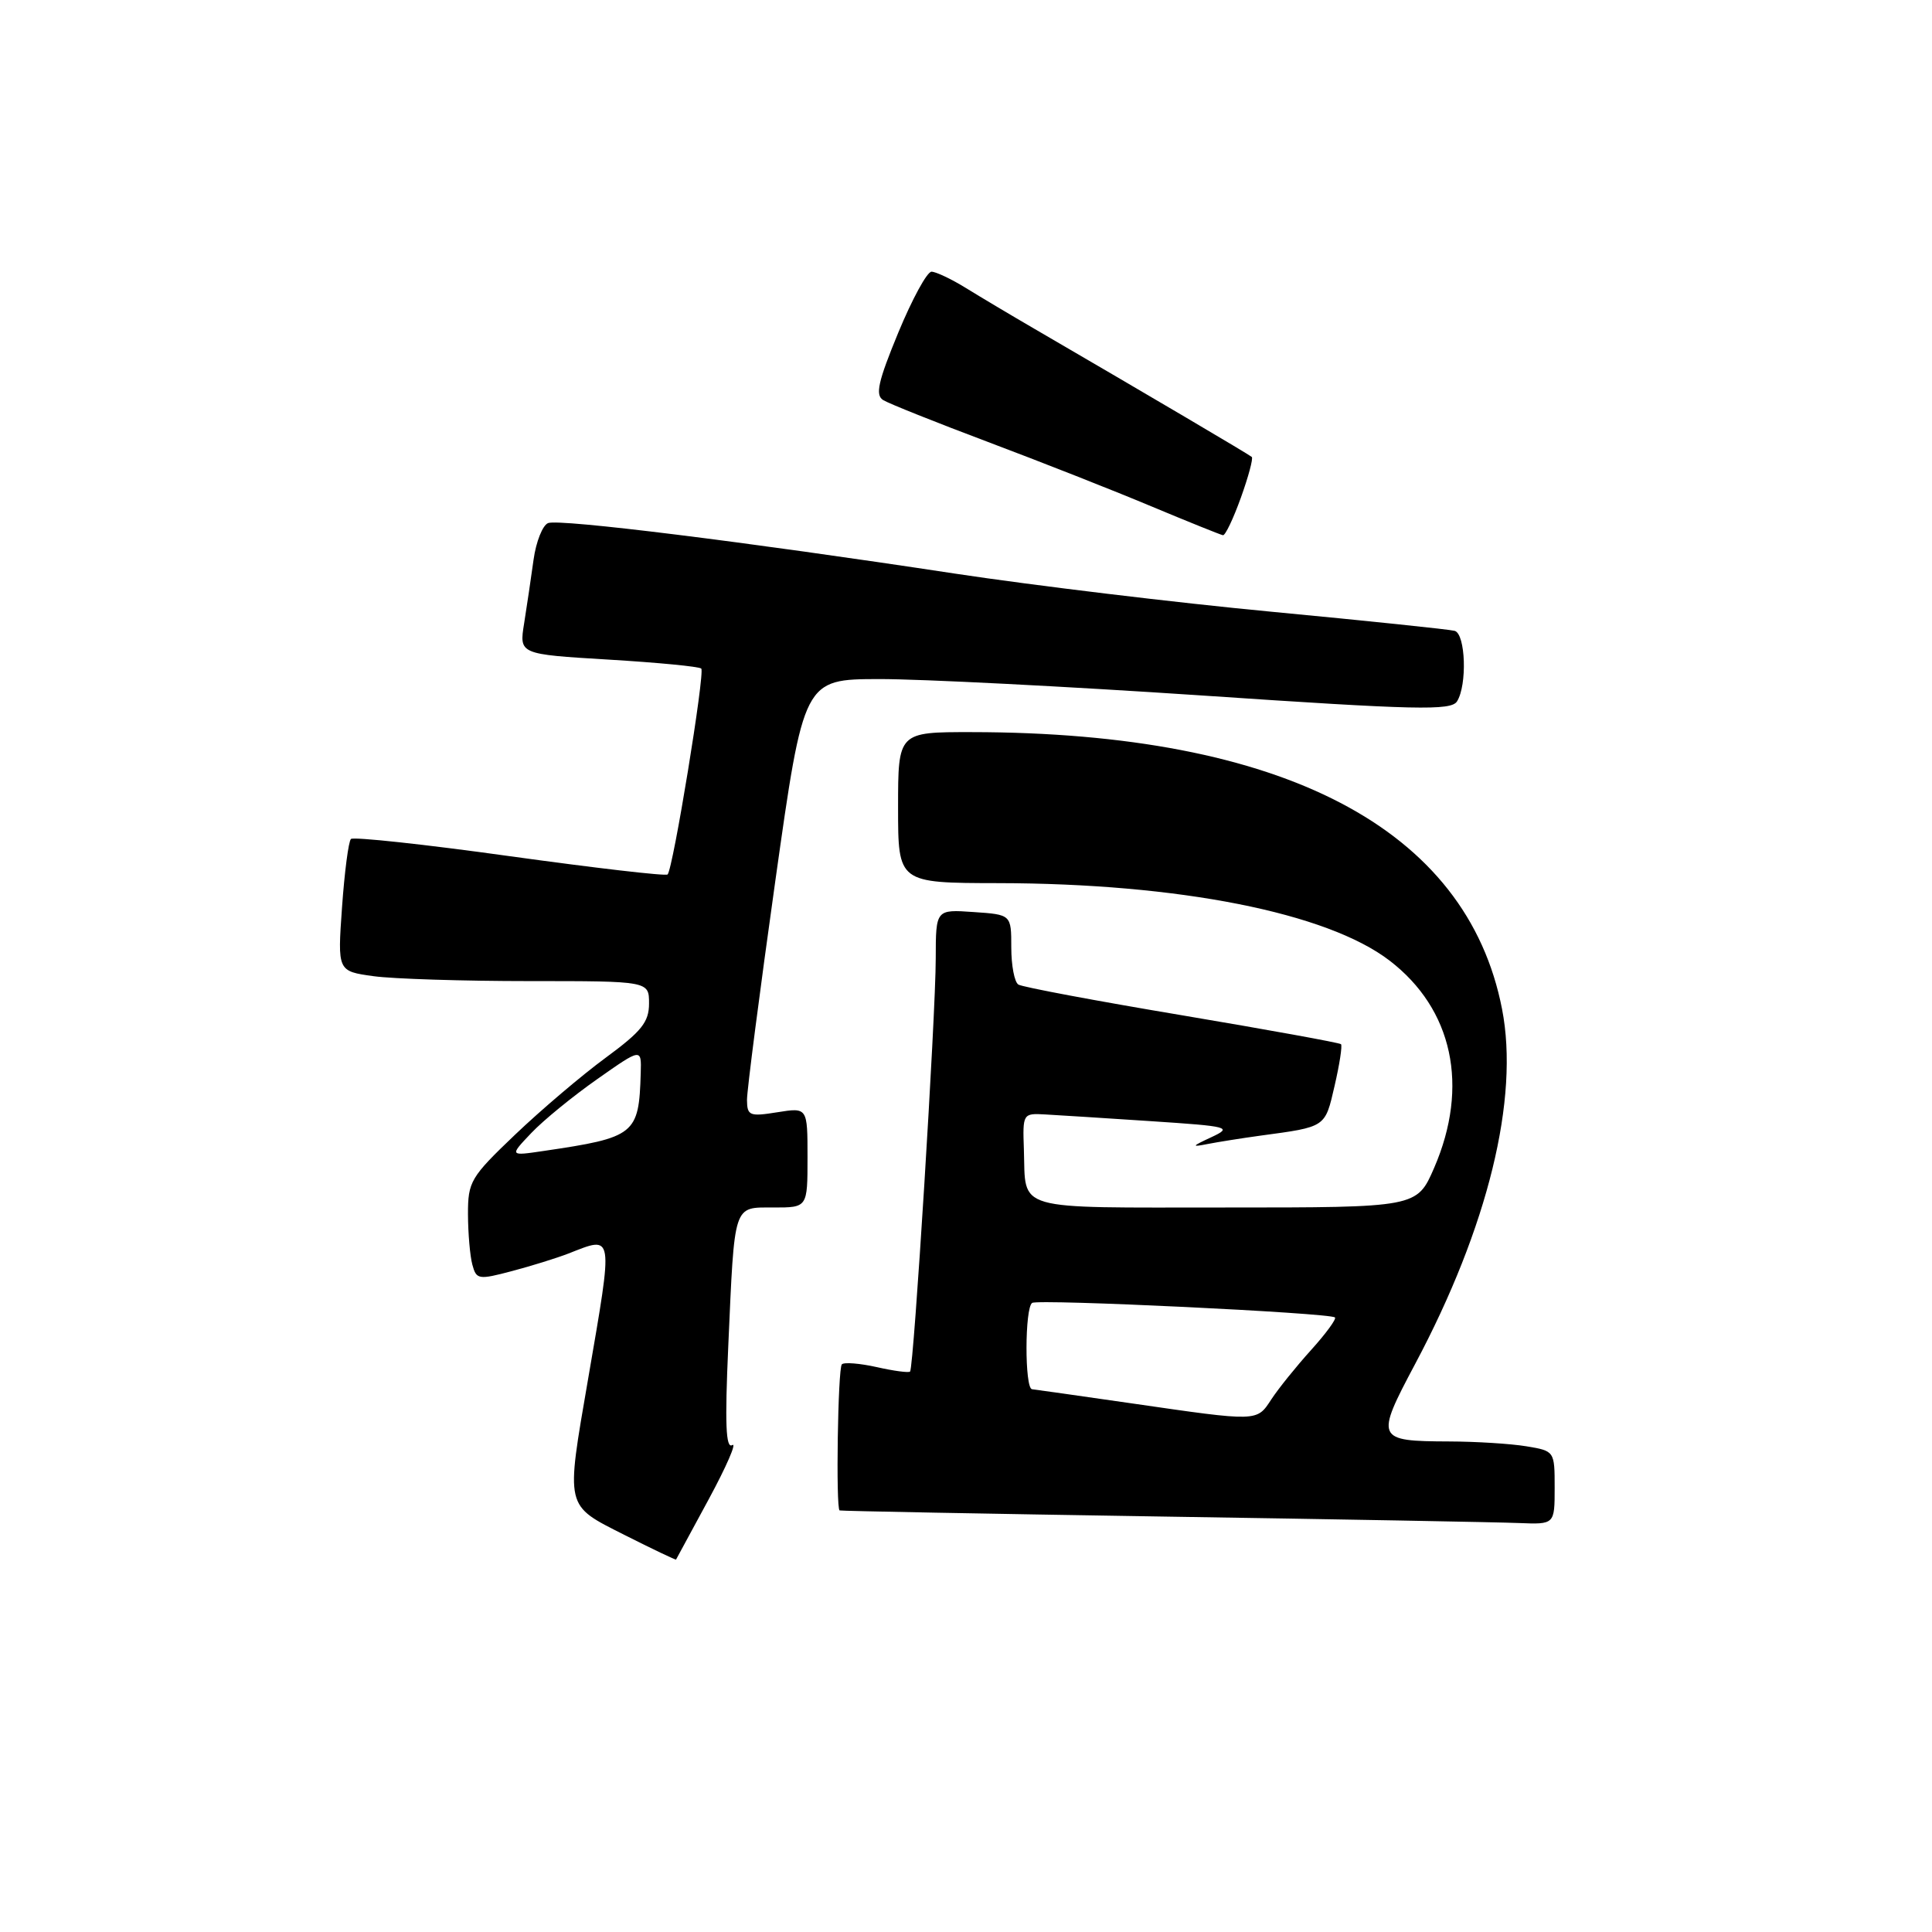 <?xml version="1.0" encoding="UTF-8" standalone="no"?>
<!DOCTYPE svg PUBLIC "-//W3C//DTD SVG 1.1//EN" "http://www.w3.org/Graphics/SVG/1.1/DTD/svg11.dtd" >
<svg xmlns="http://www.w3.org/2000/svg" xmlns:xlink="http://www.w3.org/1999/xlink" version="1.1" viewBox="0 0 256 256">
 <g >
 <path fill="currentColor"
d=" M 93.92 198.64 C 96.26 194.31 97.66 191.09 97.03 191.48 C 96.17 192.01 96.04 188.65 96.50 178.35 C 97.35 159.27 97.11 160.00 102.52 160.00 C 107.00 160.00 107.00 160.00 107.00 153.37 C 107.00 146.74 107.00 146.74 103.00 147.38 C 99.33 147.97 99.00 147.84 98.98 145.76 C 98.97 144.52 100.66 131.46 102.73 116.75 C 106.50 90.00 106.50 90.00 116.50 89.98 C 122.00 89.97 141.27 90.95 159.33 92.16 C 187.74 94.08 192.27 94.18 193.06 92.94 C 194.43 90.78 194.20 83.99 192.75 83.59 C 192.06 83.40 181.15 82.26 168.50 81.06 C 155.85 79.86 136.95 77.58 126.50 76.00 C 98.59 71.76 74.15 68.73 72.63 69.31 C 71.90 69.59 71.03 71.78 70.70 74.16 C 70.37 76.55 69.81 80.34 69.45 82.60 C 68.79 86.69 68.79 86.69 80.62 87.40 C 87.12 87.79 92.66 88.32 92.92 88.59 C 93.44 89.10 89.18 115.16 88.46 115.87 C 88.23 116.11 78.82 115.01 67.55 113.45 C 56.29 111.88 46.81 110.86 46.50 111.17 C 46.18 111.49 45.65 115.56 45.32 120.22 C 44.72 128.69 44.72 128.69 49.50 129.35 C 52.13 129.71 61.42 130.00 70.14 130.00 C 86.00 130.00 86.00 130.00 86.00 132.97 C 86.00 135.43 85.01 136.66 80.25 140.16 C 77.09 142.48 71.69 147.07 68.25 150.35 C 62.35 155.98 62.00 156.57 62.01 160.91 C 62.02 163.43 62.28 166.44 62.59 167.58 C 63.12 169.55 63.40 169.60 67.82 168.43 C 70.40 167.75 73.77 166.70 75.32 166.10 C 81.38 163.73 81.29 163.15 77.93 182.70 C 74.96 199.98 74.81 199.37 82.75 203.39 C 86.46 205.26 89.54 206.73 89.58 206.65 C 89.62 206.57 91.58 202.96 93.92 198.64 Z  M 206.00 197.13 C 206.00 192.28 205.99 192.26 202.25 191.64 C 200.19 191.30 195.57 191.01 192.00 191.00 C 182.32 190.96 182.21 190.71 187.51 180.74 C 197.17 162.59 201.34 145.55 199.03 133.71 C 194.37 109.75 170.02 97.04 128.75 97.01 C 119.00 97.00 119.00 97.00 119.00 107.00 C 119.00 117.00 119.00 117.00 132.25 117.02 C 156.21 117.05 175.85 120.94 184.12 127.28 C 192.51 133.71 194.71 143.94 190.03 154.75 C 187.75 160.00 187.75 160.00 162.35 160.00 C 133.96 160.00 135.95 160.57 135.67 152.31 C 135.50 147.56 135.54 147.50 138.50 147.67 C 140.15 147.76 146.45 148.16 152.50 148.56 C 162.94 149.25 163.35 149.36 160.50 150.69 C 157.89 151.90 157.83 152.02 160.00 151.59 C 161.38 151.32 164.53 150.82 167.00 150.48 C 175.75 149.30 175.56 149.42 176.84 143.88 C 177.50 141.03 177.88 138.55 177.69 138.36 C 177.50 138.17 168.02 136.45 156.62 134.53 C 145.22 132.62 135.46 130.79 134.94 130.46 C 134.42 130.14 134.00 127.93 134.00 125.54 C 134.00 121.19 134.00 121.19 129.00 120.85 C 124.00 120.50 124.00 120.50 123.99 127.00 C 123.99 134.49 121.08 181.25 120.59 181.74 C 120.41 181.92 118.43 181.66 116.18 181.15 C 113.94 180.65 111.85 180.48 111.55 180.78 C 111.02 181.31 110.74 199.85 111.25 200.14 C 111.39 200.22 130.62 200.58 154.00 200.95 C 177.38 201.31 198.64 201.70 201.25 201.81 C 206.00 202.00 206.00 202.00 206.00 197.13 Z  M 164.42 65.95 C 165.42 63.17 166.07 60.75 165.87 60.55 C 165.54 60.24 152.22 52.39 137.00 43.53 C 133.97 41.77 129.93 39.36 128.00 38.17 C 126.08 36.98 124.02 36.01 123.43 36.00 C 122.84 36.00 120.86 39.64 119.02 44.09 C 116.35 50.56 115.95 52.35 117.02 53.01 C 117.76 53.47 124.02 55.97 130.93 58.57 C 137.84 61.17 147.55 64.99 152.50 67.07 C 157.45 69.14 161.75 70.87 162.05 70.92 C 162.36 70.96 163.42 68.73 164.42 65.95 Z  M 70.40 150.13 C 71.99 148.45 75.93 145.24 79.15 142.98 C 85.00 138.87 85.00 138.87 84.90 142.19 C 84.66 150.33 84.18 150.72 72.02 152.51 C 67.50 153.18 67.50 153.18 70.40 150.13 Z  M 150.00 185.96 C 143.12 184.97 137.16 184.12 136.75 184.08 C 135.76 183.98 135.78 173.26 136.77 172.64 C 137.63 172.11 176.28 173.96 176.89 174.57 C 177.10 174.78 175.68 176.72 173.72 178.89 C 171.76 181.06 169.39 184.00 168.46 185.42 C 166.51 188.40 166.79 188.39 150.00 185.96 Z "/>
</g>
</svg>